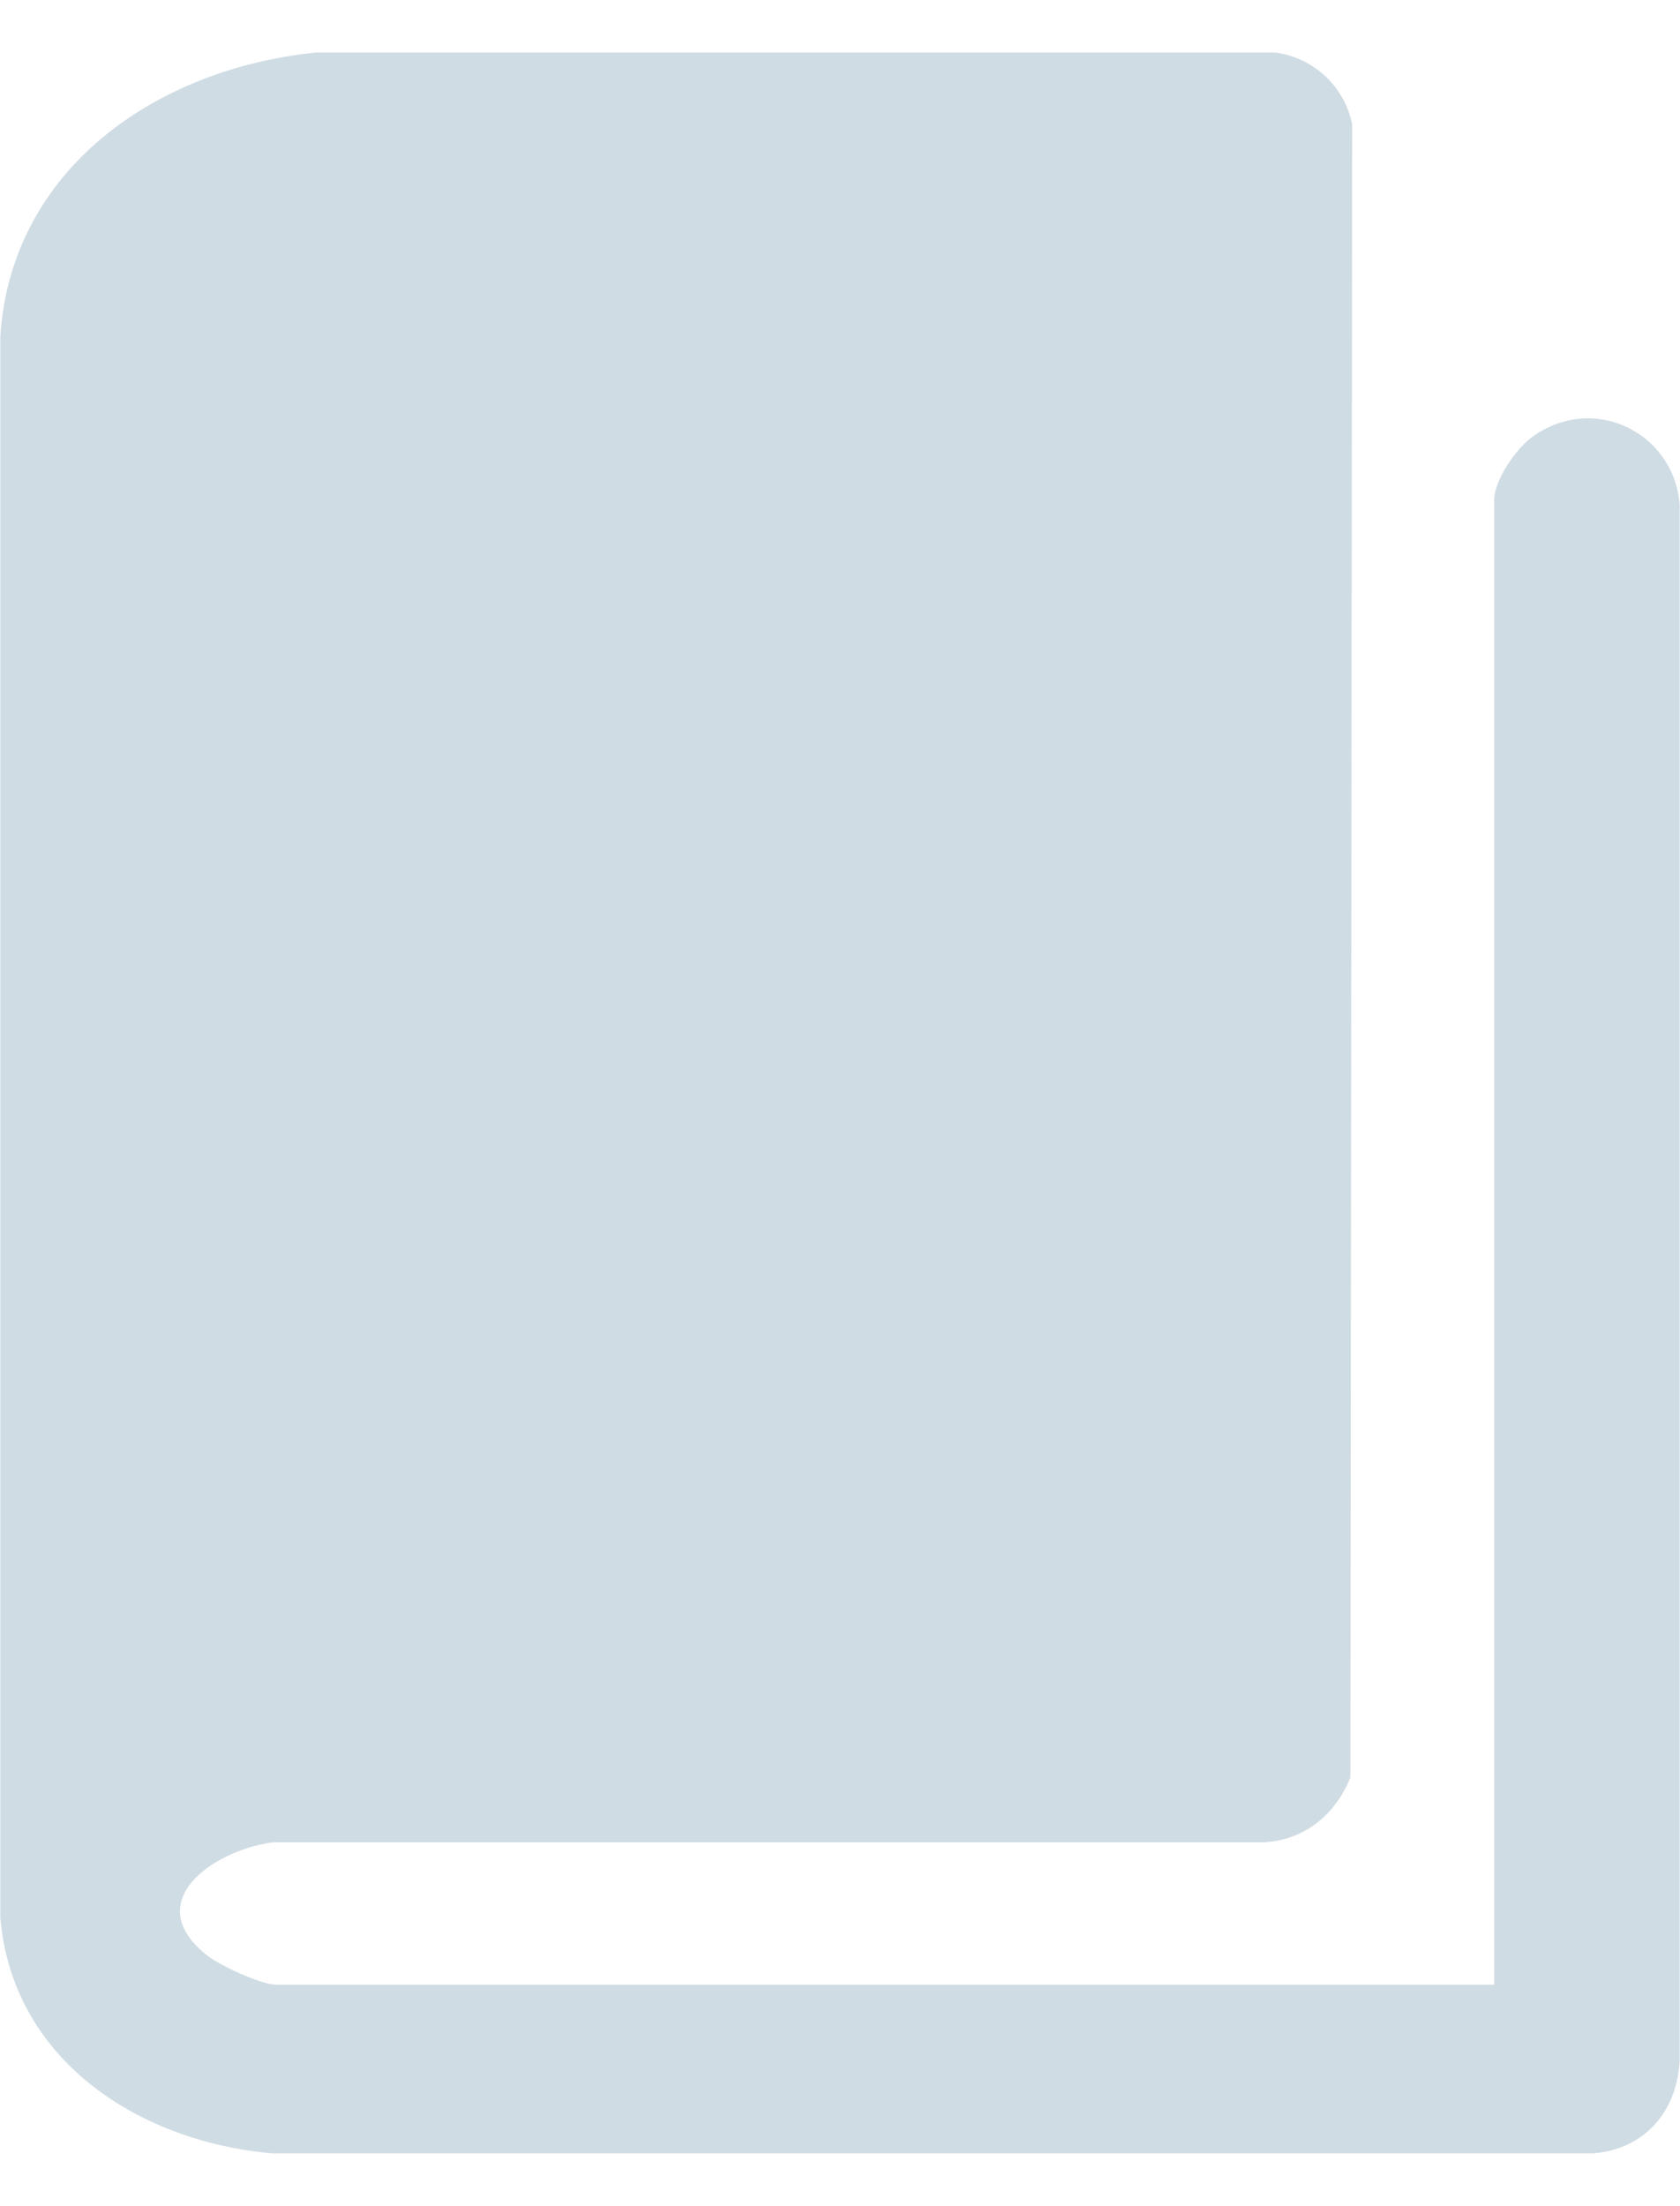 <svg width="16" height="21" viewBox="0 0 16 21" fill="none" xmlns="http://www.w3.org/2000/svg">
<g clip-path="url(#clip0_550_648)">
<path d="M14.23 18.892V4.759C14.23 4.576 14.435 4.275 14.588 4.162C15.17 3.737 15.94 4.111 15.997 4.801V19.613C15.974 20.086 15.674 20.455 15.179 20.497H2.588C1.3 20.382 0.115 19.593 0.003 18.252V3.196C0.11 1.61 1.484 0.655 3.009 0.5H12.146C12.518 0.551 12.806 0.827 12.878 1.185L12.861 16.92C12.717 17.272 12.423 17.523 12.02 17.537H2.594C2.021 17.616 1.32 18.111 1.983 18.621C2.104 18.714 2.49 18.892 2.632 18.892H14.23Z" fill="#D0DCE4"/>
</g>
<defs>
<clipPath id="clip0_550_648">
<rect width="16" height="20" fill="white" transform="translate(0 0.5)"/>
</clipPath>
</defs>
</svg>
